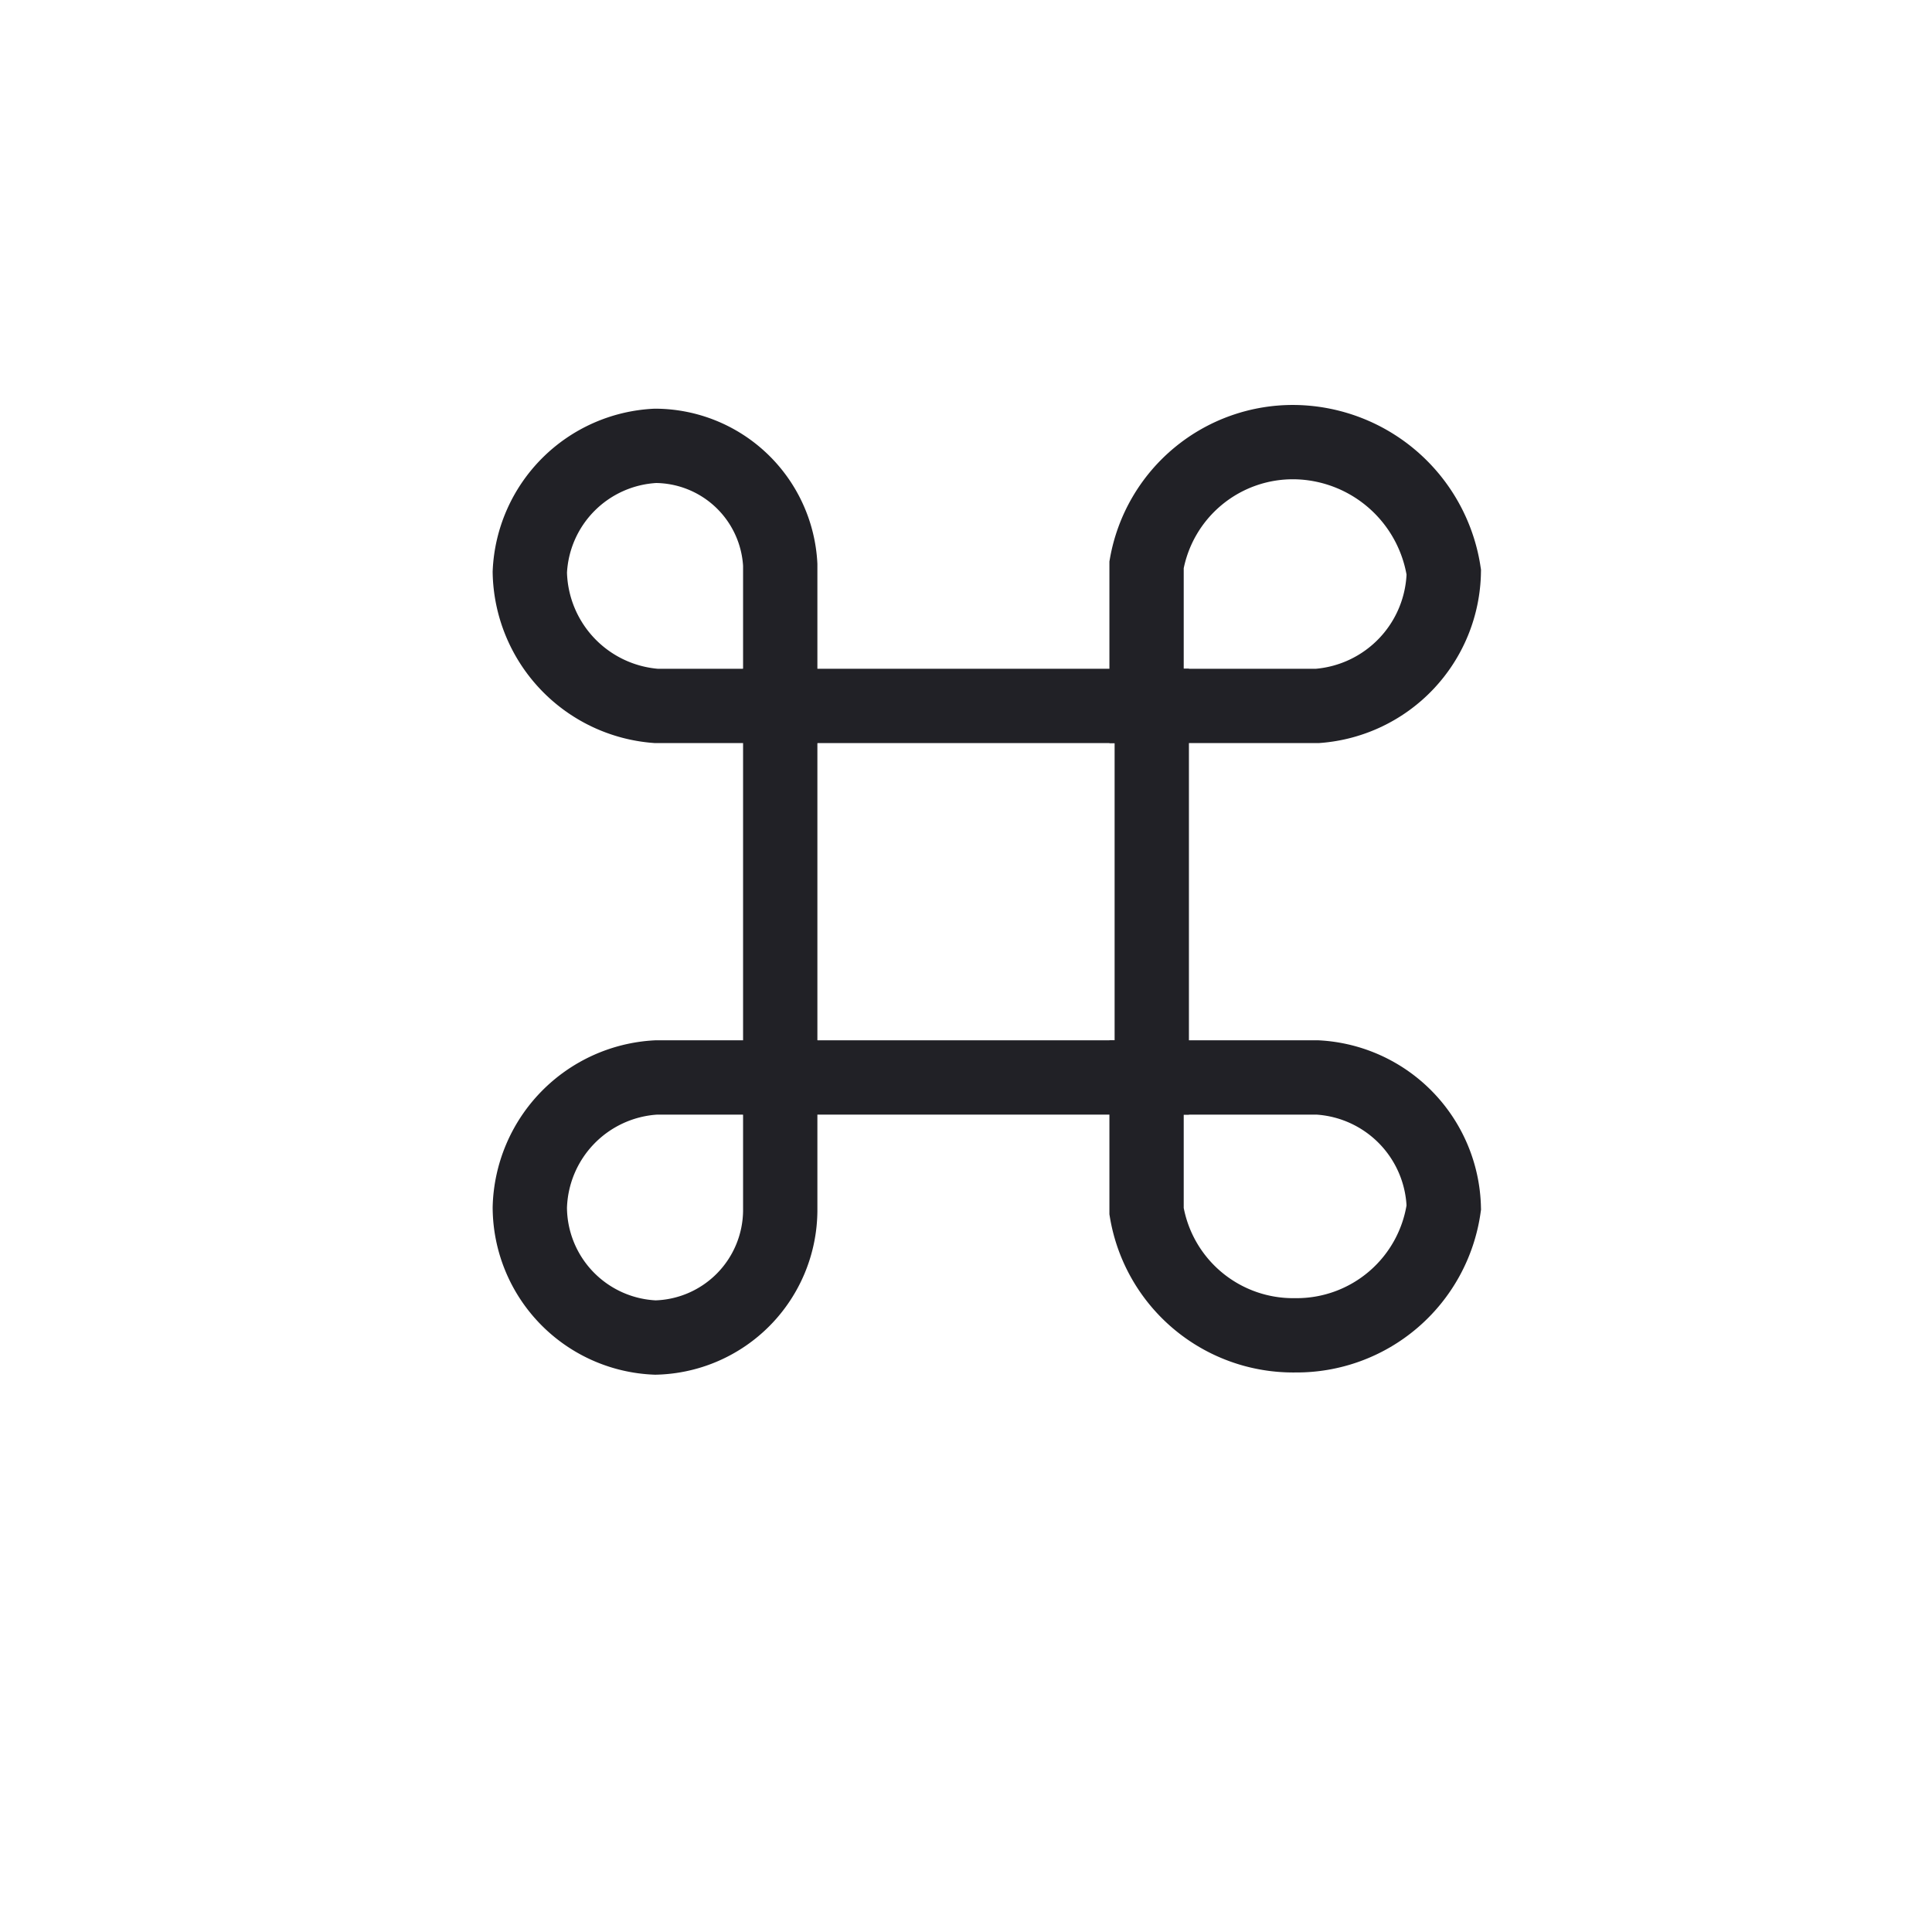 <svg id="Layer_1" data-name="Layer 1" xmlns="http://www.w3.org/2000/svg" viewBox="0 0 26 26"><title>icon</title><path d="M17.73,9.5a1.84,1.84,0,0,0,1.7-1.8,2.06,2.06,0,0,0-2-1.75,2,2,0,0,0-2,1.65V9.5Z" style="fill:none;stroke:#212126;stroke-miterlimit:10"/><path d="M8.83,9.5a1.84,1.84,0,0,1-1.7-1.8A1.78,1.78,0,0,1,8.82,6,1.69,1.69,0,0,1,10.5,7.6V9.5Z" style="fill:none;stroke:#212126;stroke-miterlimit:10"/><path d="M17.73,14.5a1.8,1.8,0,0,1,1.7,1.75,2,2,0,0,1-2,1.72,2,2,0,0,1-2-1.67V14.5Z" style="fill:none;stroke:#212126;stroke-miterlimit:10"/><path d="M8.83,14.5a1.8,1.8,0,0,0-1.7,1.75A1.76,1.76,0,0,0,8.82,18,1.72,1.72,0,0,0,10.5,16.3V14.5Z" style="fill:none;stroke:#212126;stroke-miterlimit:10"/><rect x="10.5" y="9.5" width="5" height="5" style="fill:none;stroke:#212126;stroke-miterlimit:10"/></svg>
